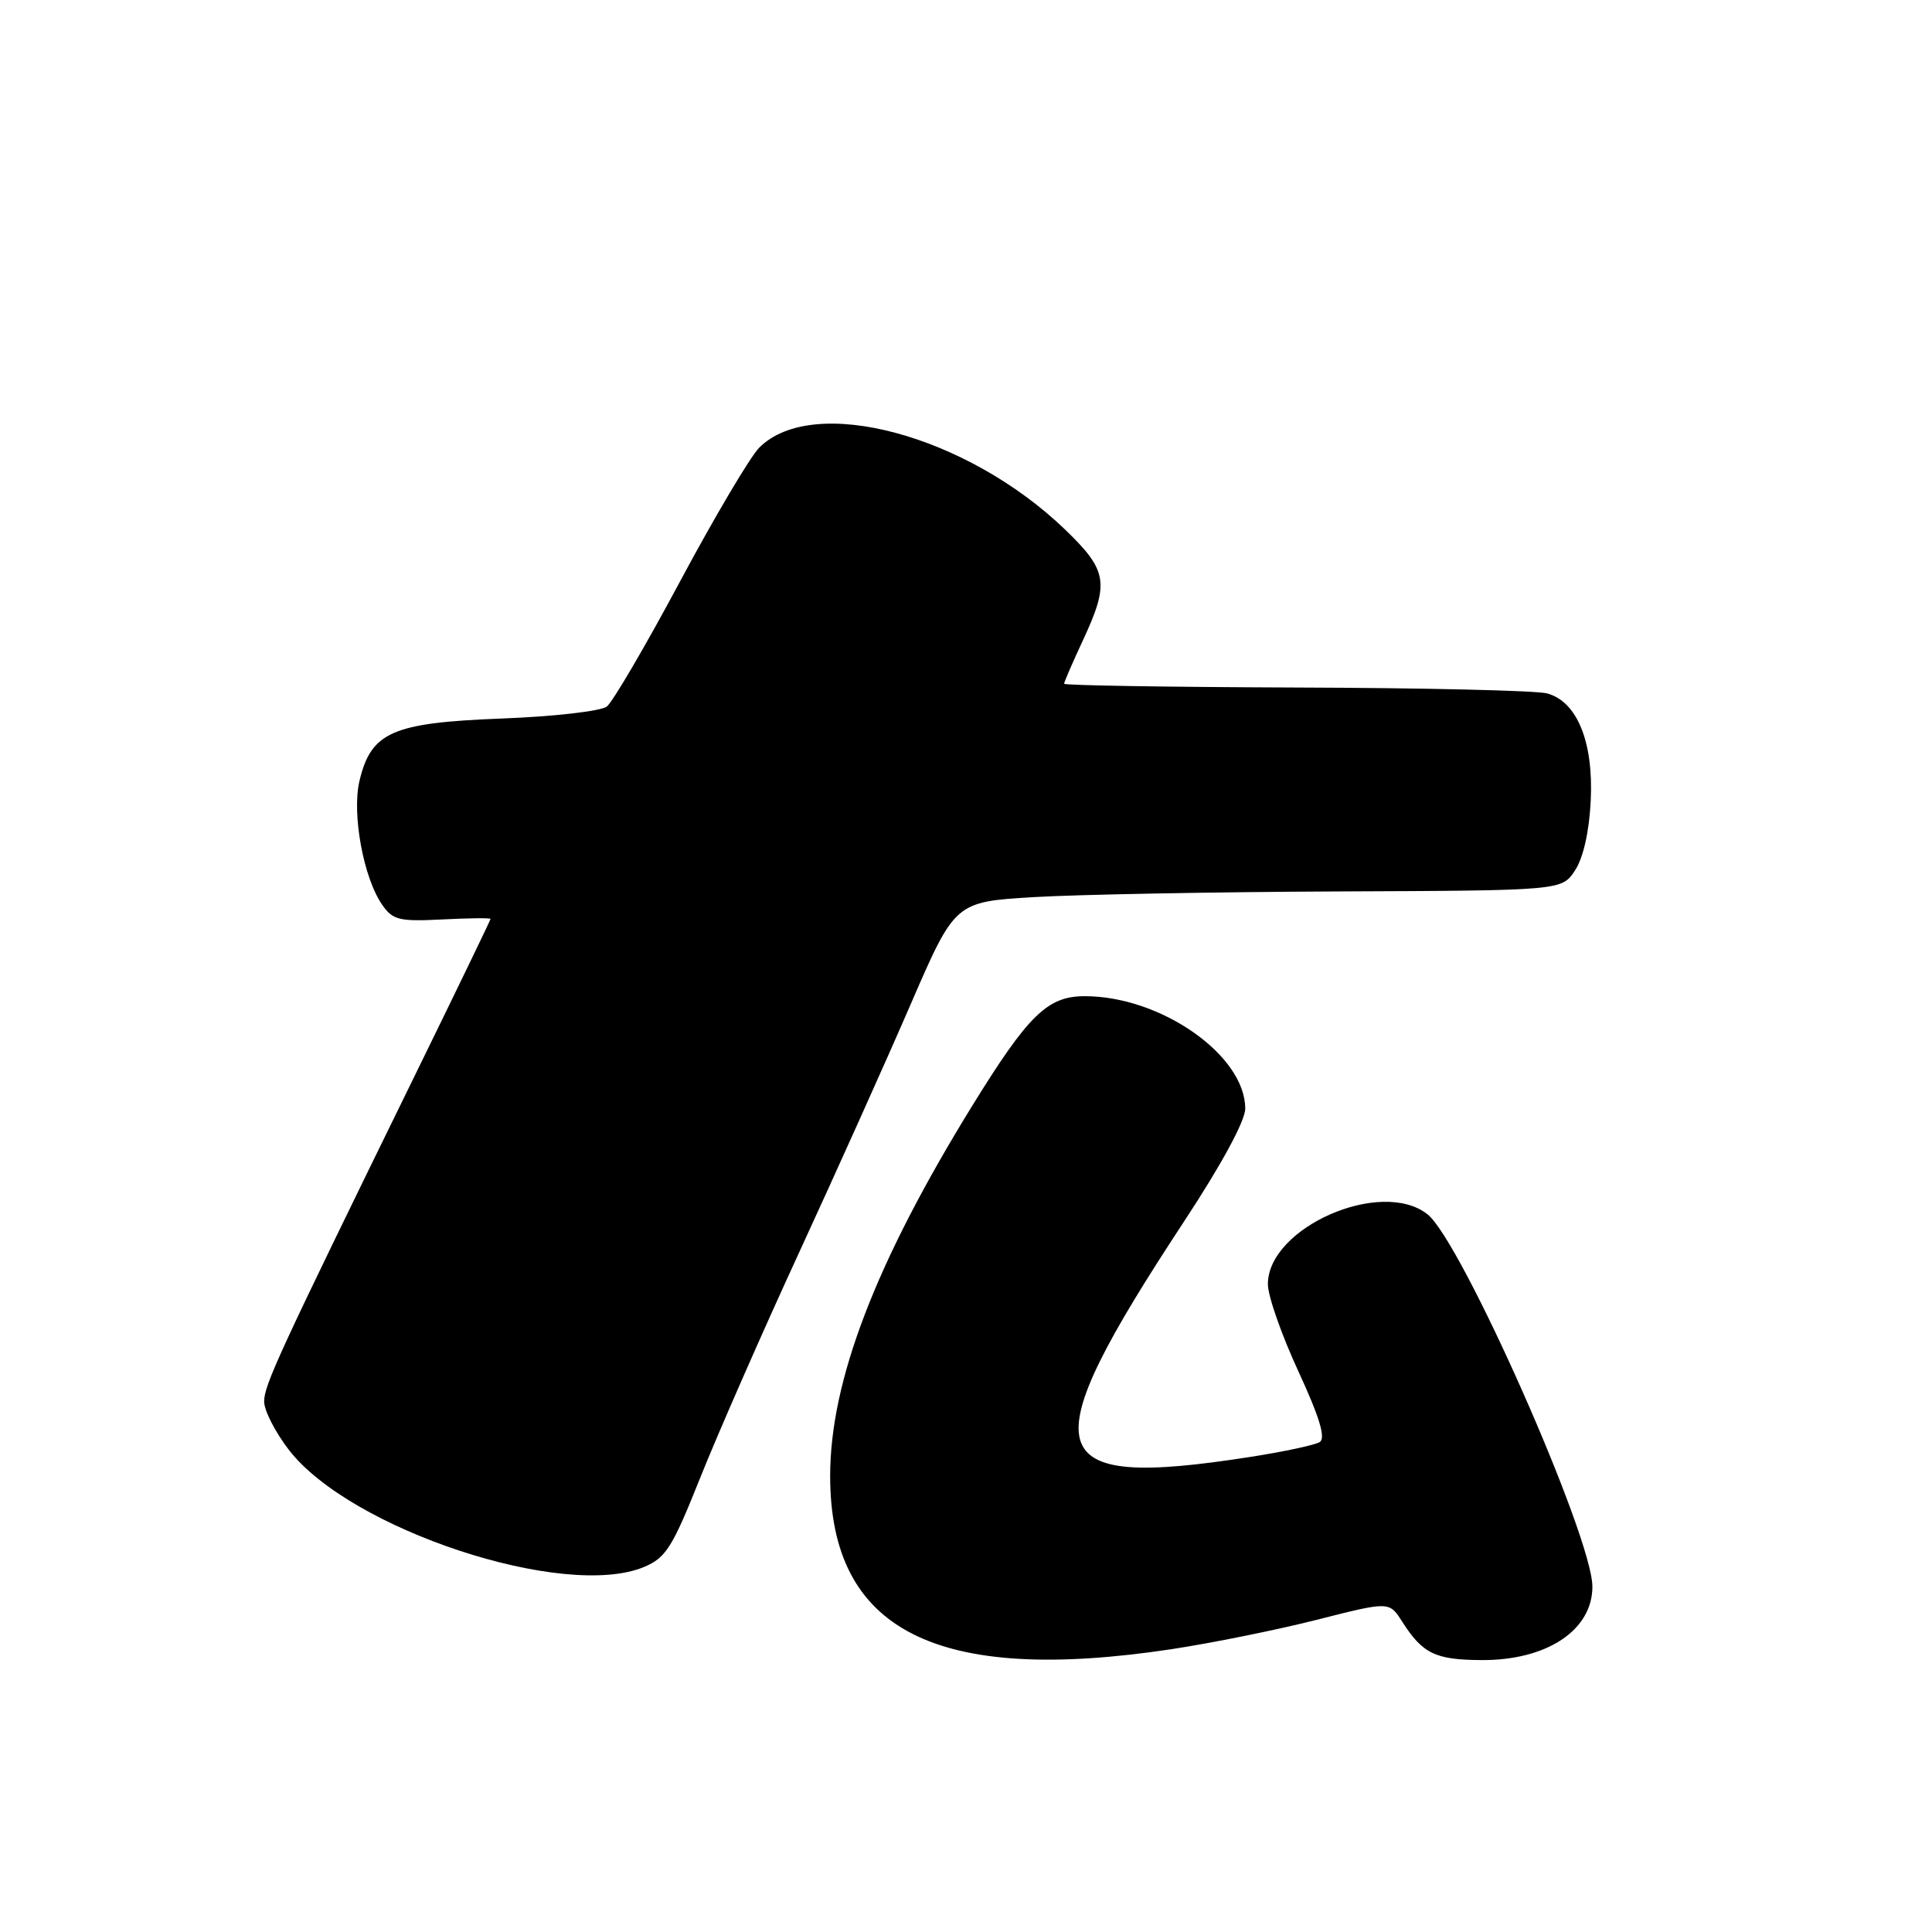 <?xml version="1.0" encoding="UTF-8" standalone="no"?>
<!DOCTYPE svg PUBLIC "-//W3C//DTD SVG 1.1//EN" "http://www.w3.org/Graphics/SVG/1.1/DTD/svg11.dtd" >
<svg xmlns="http://www.w3.org/2000/svg" xmlns:xlink="http://www.w3.org/1999/xlink" version="1.1" viewBox="0 0 256 256">
 <g >
 <path fill="currentColor"
d=" M 155.20 218.53 C 160.53 217.72 169.21 215.97 174.49 214.63 C 184.08 212.19 184.08 212.19 185.78 214.85 C 188.51 219.13 190.17 219.93 196.30 219.97 C 204.95 220.02 211.00 216.02 211.00 210.24 C 211.00 203.63 193.65 164.45 189.15 160.90 C 183.02 156.06 168.00 162.65 168.00 170.17 C 168.00 171.71 169.81 176.88 172.02 181.66 C 174.86 187.81 175.69 190.57 174.87 191.08 C 174.23 191.48 170.06 192.37 165.60 193.06 C 137.68 197.41 136.44 192.95 156.92 161.81 C 161.87 154.29 165.00 148.51 165.00 146.90 C 165.00 139.83 153.83 132.00 143.74 132.00 C 138.79 132.00 136.27 134.46 128.79 146.58 C 116.01 167.31 110.00 182.99 110.00 195.58 C 110.00 216.08 124.07 223.22 155.20 218.53 Z  M 85.34 207.63 C 88.24 206.42 89.10 205.04 92.79 195.79 C 95.09 190.03 100.99 176.58 105.91 165.91 C 110.83 155.23 117.49 140.43 120.70 133.00 C 126.55 119.50 126.55 119.50 137.02 118.87 C 142.79 118.53 160.88 118.19 177.23 118.12 C 206.95 118.00 206.95 118.00 208.70 115.33 C 209.80 113.66 210.58 110.18 210.78 106.08 C 211.16 98.32 208.98 92.96 205.00 91.88 C 203.62 91.50 188.66 91.15 171.75 91.10 C 154.84 91.04 141.00 90.82 141.00 90.60 C 141.00 90.38 142.12 87.79 143.49 84.85 C 147.03 77.24 146.77 75.61 141.15 70.19 C 128.12 57.62 107.72 52.15 100.59 59.33 C 99.41 60.52 94.70 68.47 90.13 77.00 C 85.57 85.53 81.19 93.00 80.41 93.62 C 79.62 94.23 73.38 94.95 66.43 95.21 C 51.96 95.77 49.17 97.00 47.63 103.48 C 46.60 107.84 48.17 116.37 50.65 119.90 C 52.05 121.92 52.92 122.12 58.62 121.83 C 62.13 121.65 65.00 121.62 65.00 121.76 C 65.00 121.91 60.32 131.58 54.60 143.26 C 36.88 179.46 35.00 183.53 35.00 185.72 C 35.00 186.89 36.46 189.75 38.25 192.08 C 46.35 202.65 74.79 212.04 85.34 207.63 Z "/>
</g>
</svg>